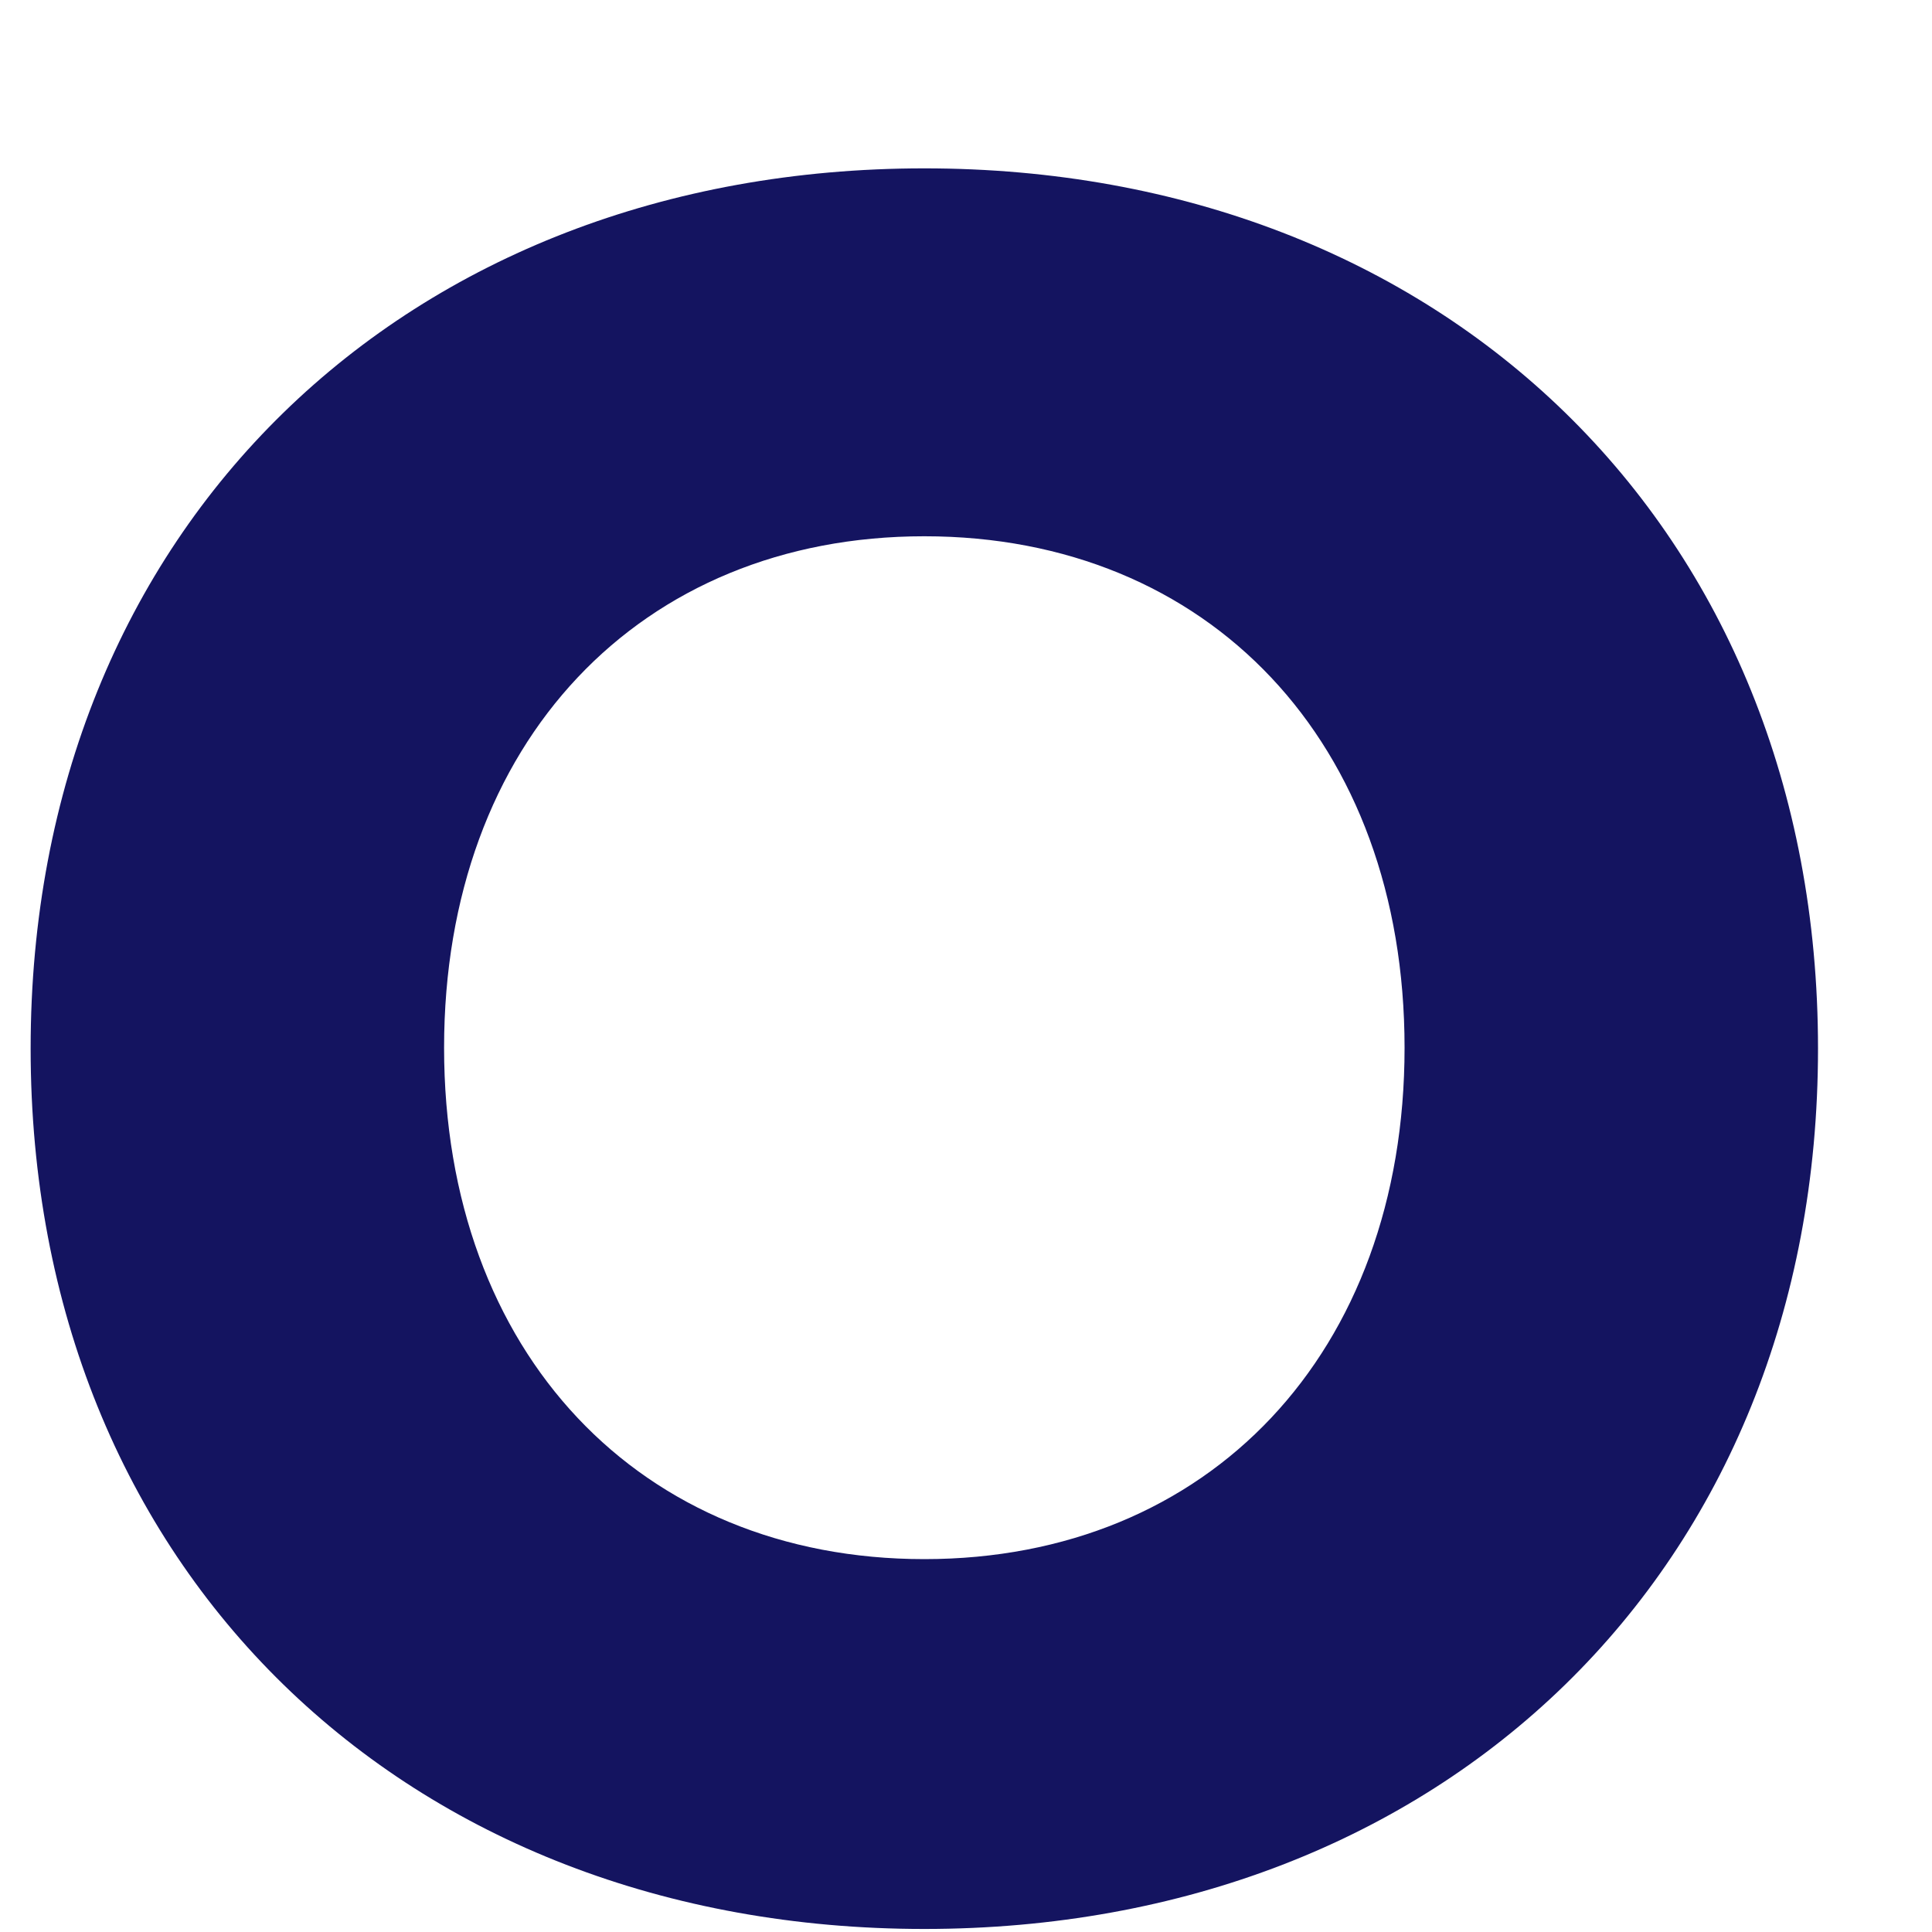 <?xml version="1.0" encoding="UTF-8" standalone="no"?><svg width='7' height='7' viewBox='0 0 7 7' fill='none' xmlns='http://www.w3.org/2000/svg'>
<path d='M3.349 0.61C5.225 0.61 6.587 1.909 6.587 3.799C6.587 5.69 5.225 6.989 3.349 6.989C1.473 6.989 0.111 5.69 0.111 3.799C0.111 1.909 1.473 0.61 3.349 0.61ZM3.349 5.649C4.38 5.649 5.089 4.902 5.089 3.796C5.089 2.69 4.38 1.943 3.349 1.943C2.319 1.943 1.609 2.69 1.609 3.796C1.609 4.902 2.319 5.649 3.349 5.649Z' fill='#141460'/>
</svg>
